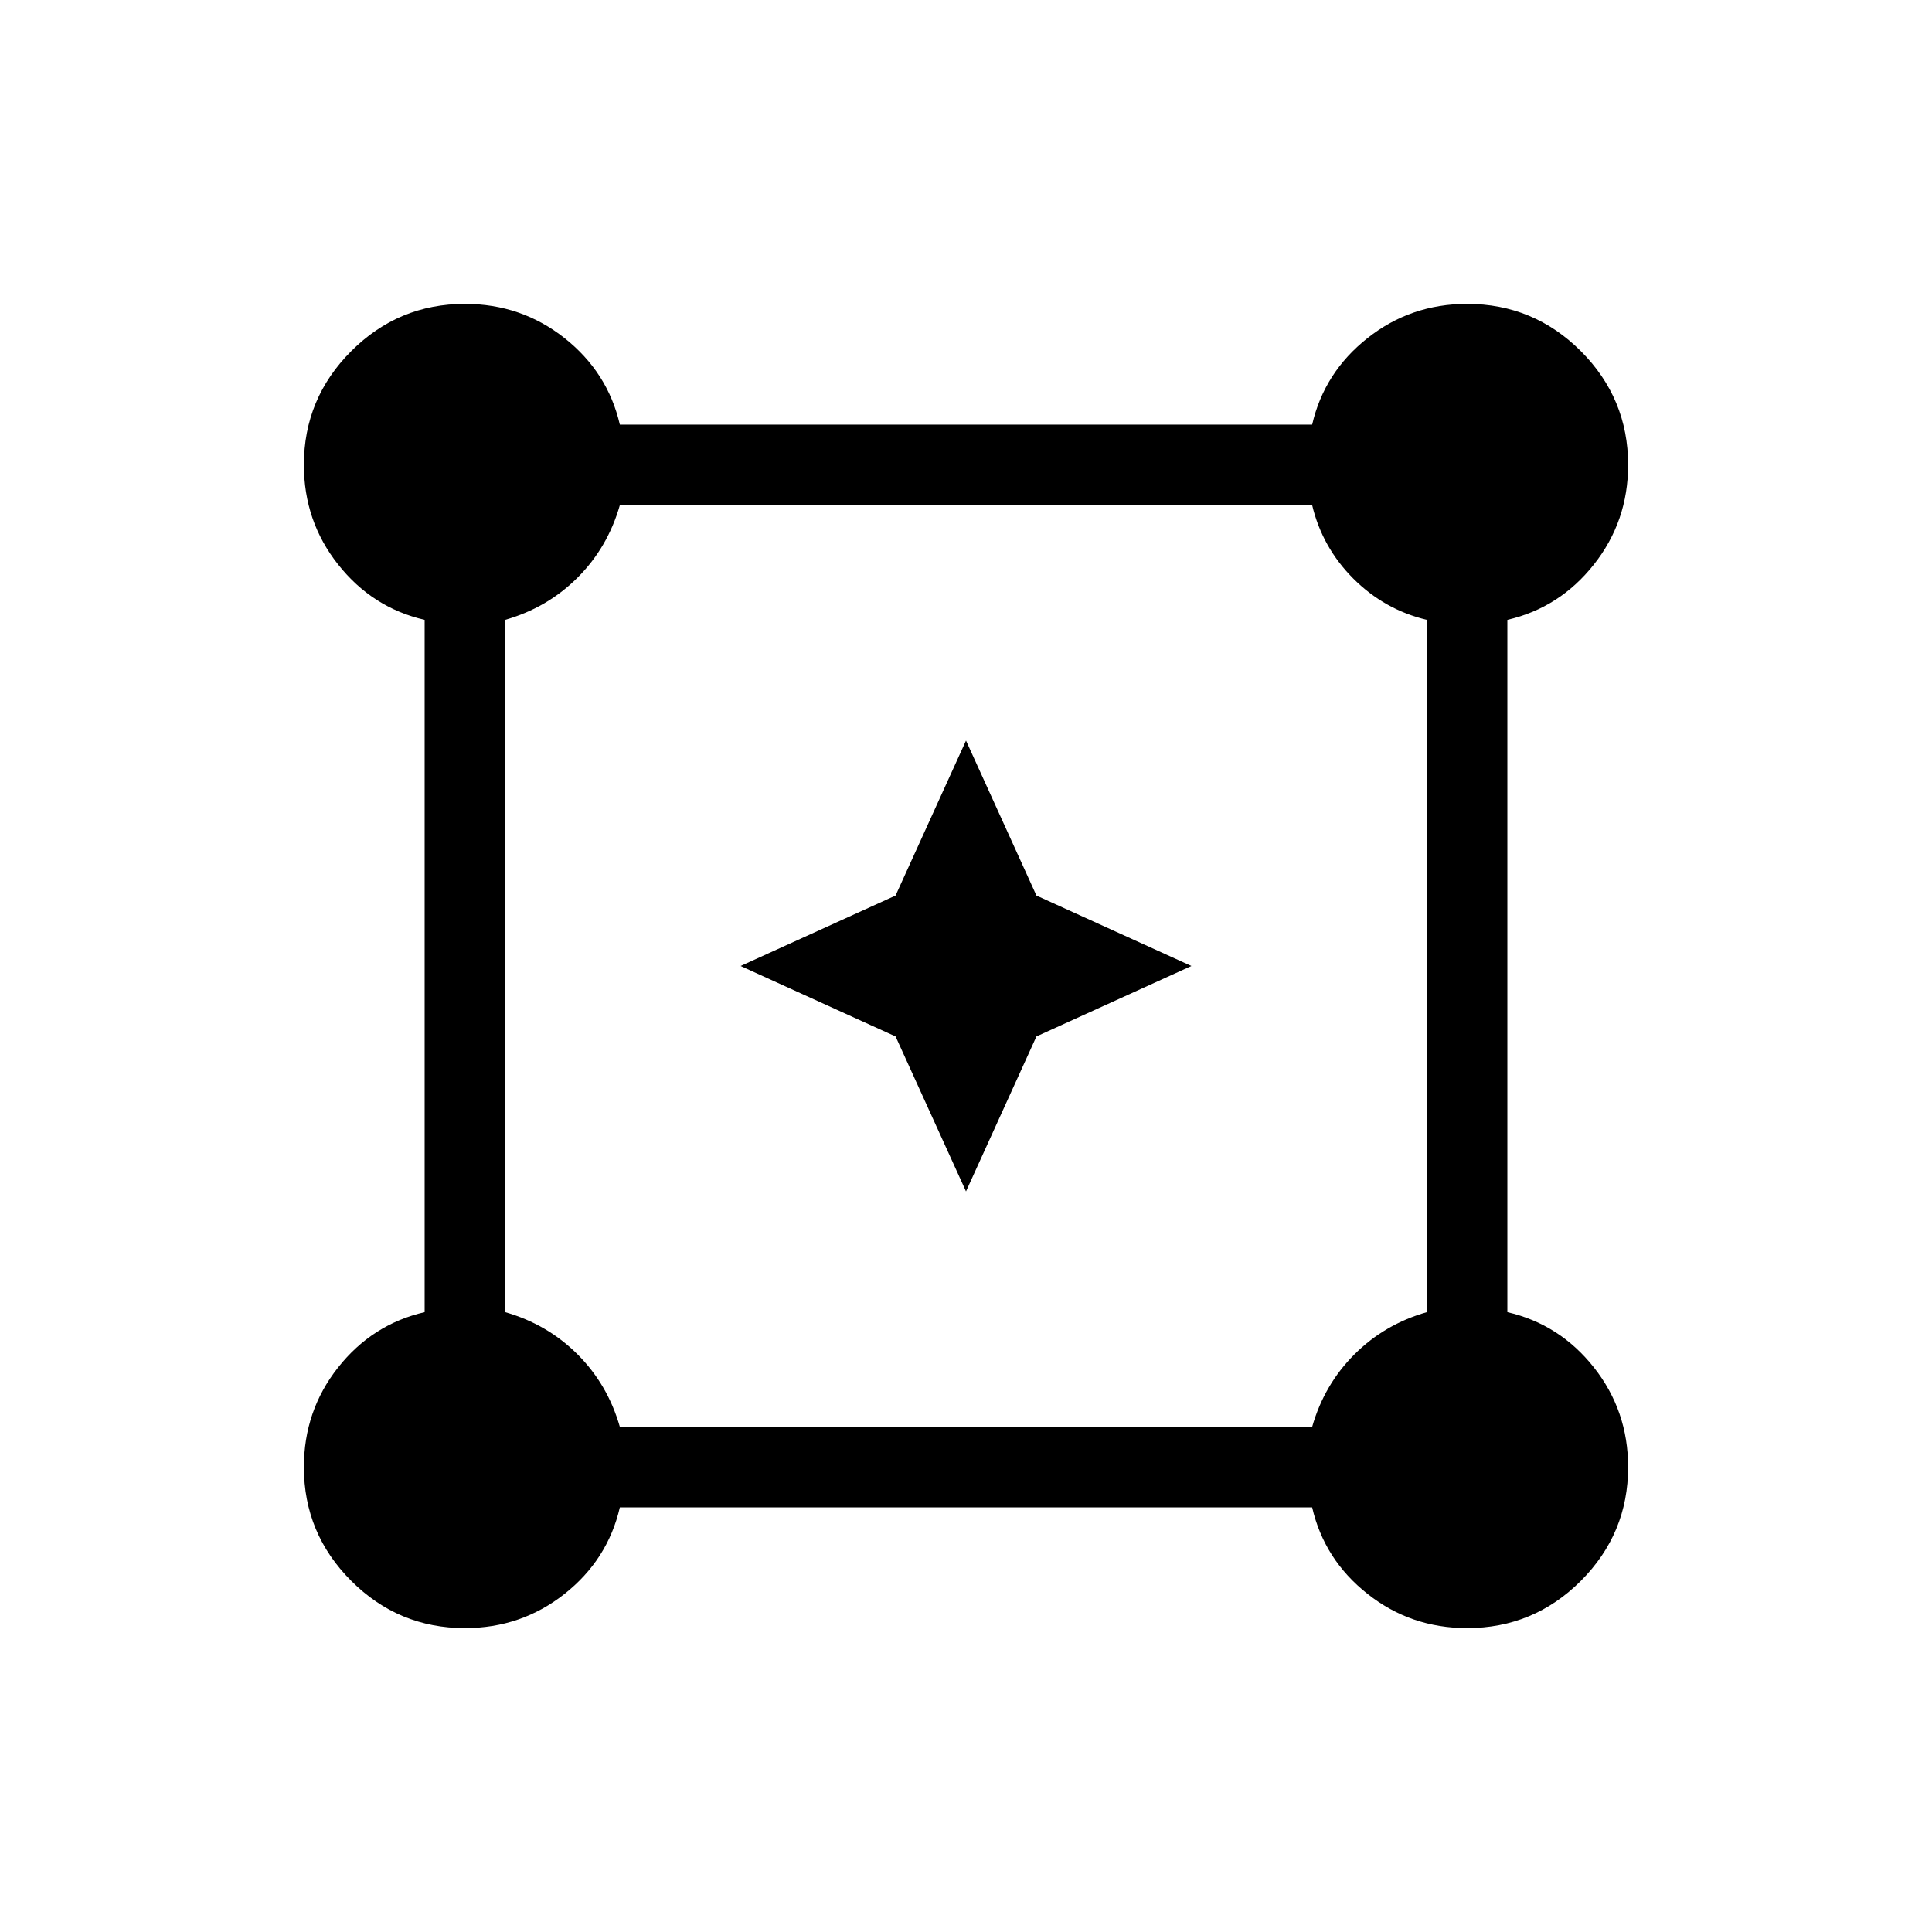 <svg xmlns="http://www.w3.org/2000/svg" height="24" width="24"><path d="M5.775 20.225q-.825 0-1.412-.587-.588-.588-.588-1.413 0-.7.425-1.238.425-.537 1.075-.687V7.7q-.65-.15-1.075-.688-.425-.537-.425-1.237 0-.825.588-1.413.587-.587 1.412-.587.7 0 1.238.425.537.425.687 1.075h8.6q.15-.65.688-1.075.537-.425 1.237-.425.825 0 1.413.587.587.588.587 1.413 0 .7-.425 1.237-.425.538-1.075.688v8.6q.65.15 1.075.687.425.538.425 1.238 0 .825-.587 1.413-.588.587-1.413.587-.7 0-1.237-.425-.538-.425-.688-1.075H7.7q-.15.65-.687 1.075-.538.425-1.238.425Zm1.925-2.5h8.6q.15-.525.525-.9t.9-.525V7.7q-.525-.125-.913-.512-.387-.388-.512-.913H7.7q-.15.525-.525.9t-.9.525v8.6q.525.15.9.525t.525.9ZM12 14.8l-.875-1.925L9.2 12l1.925-.875L12 9.2l.875 1.925L14.8 12l-1.925.875Z"/></svg>